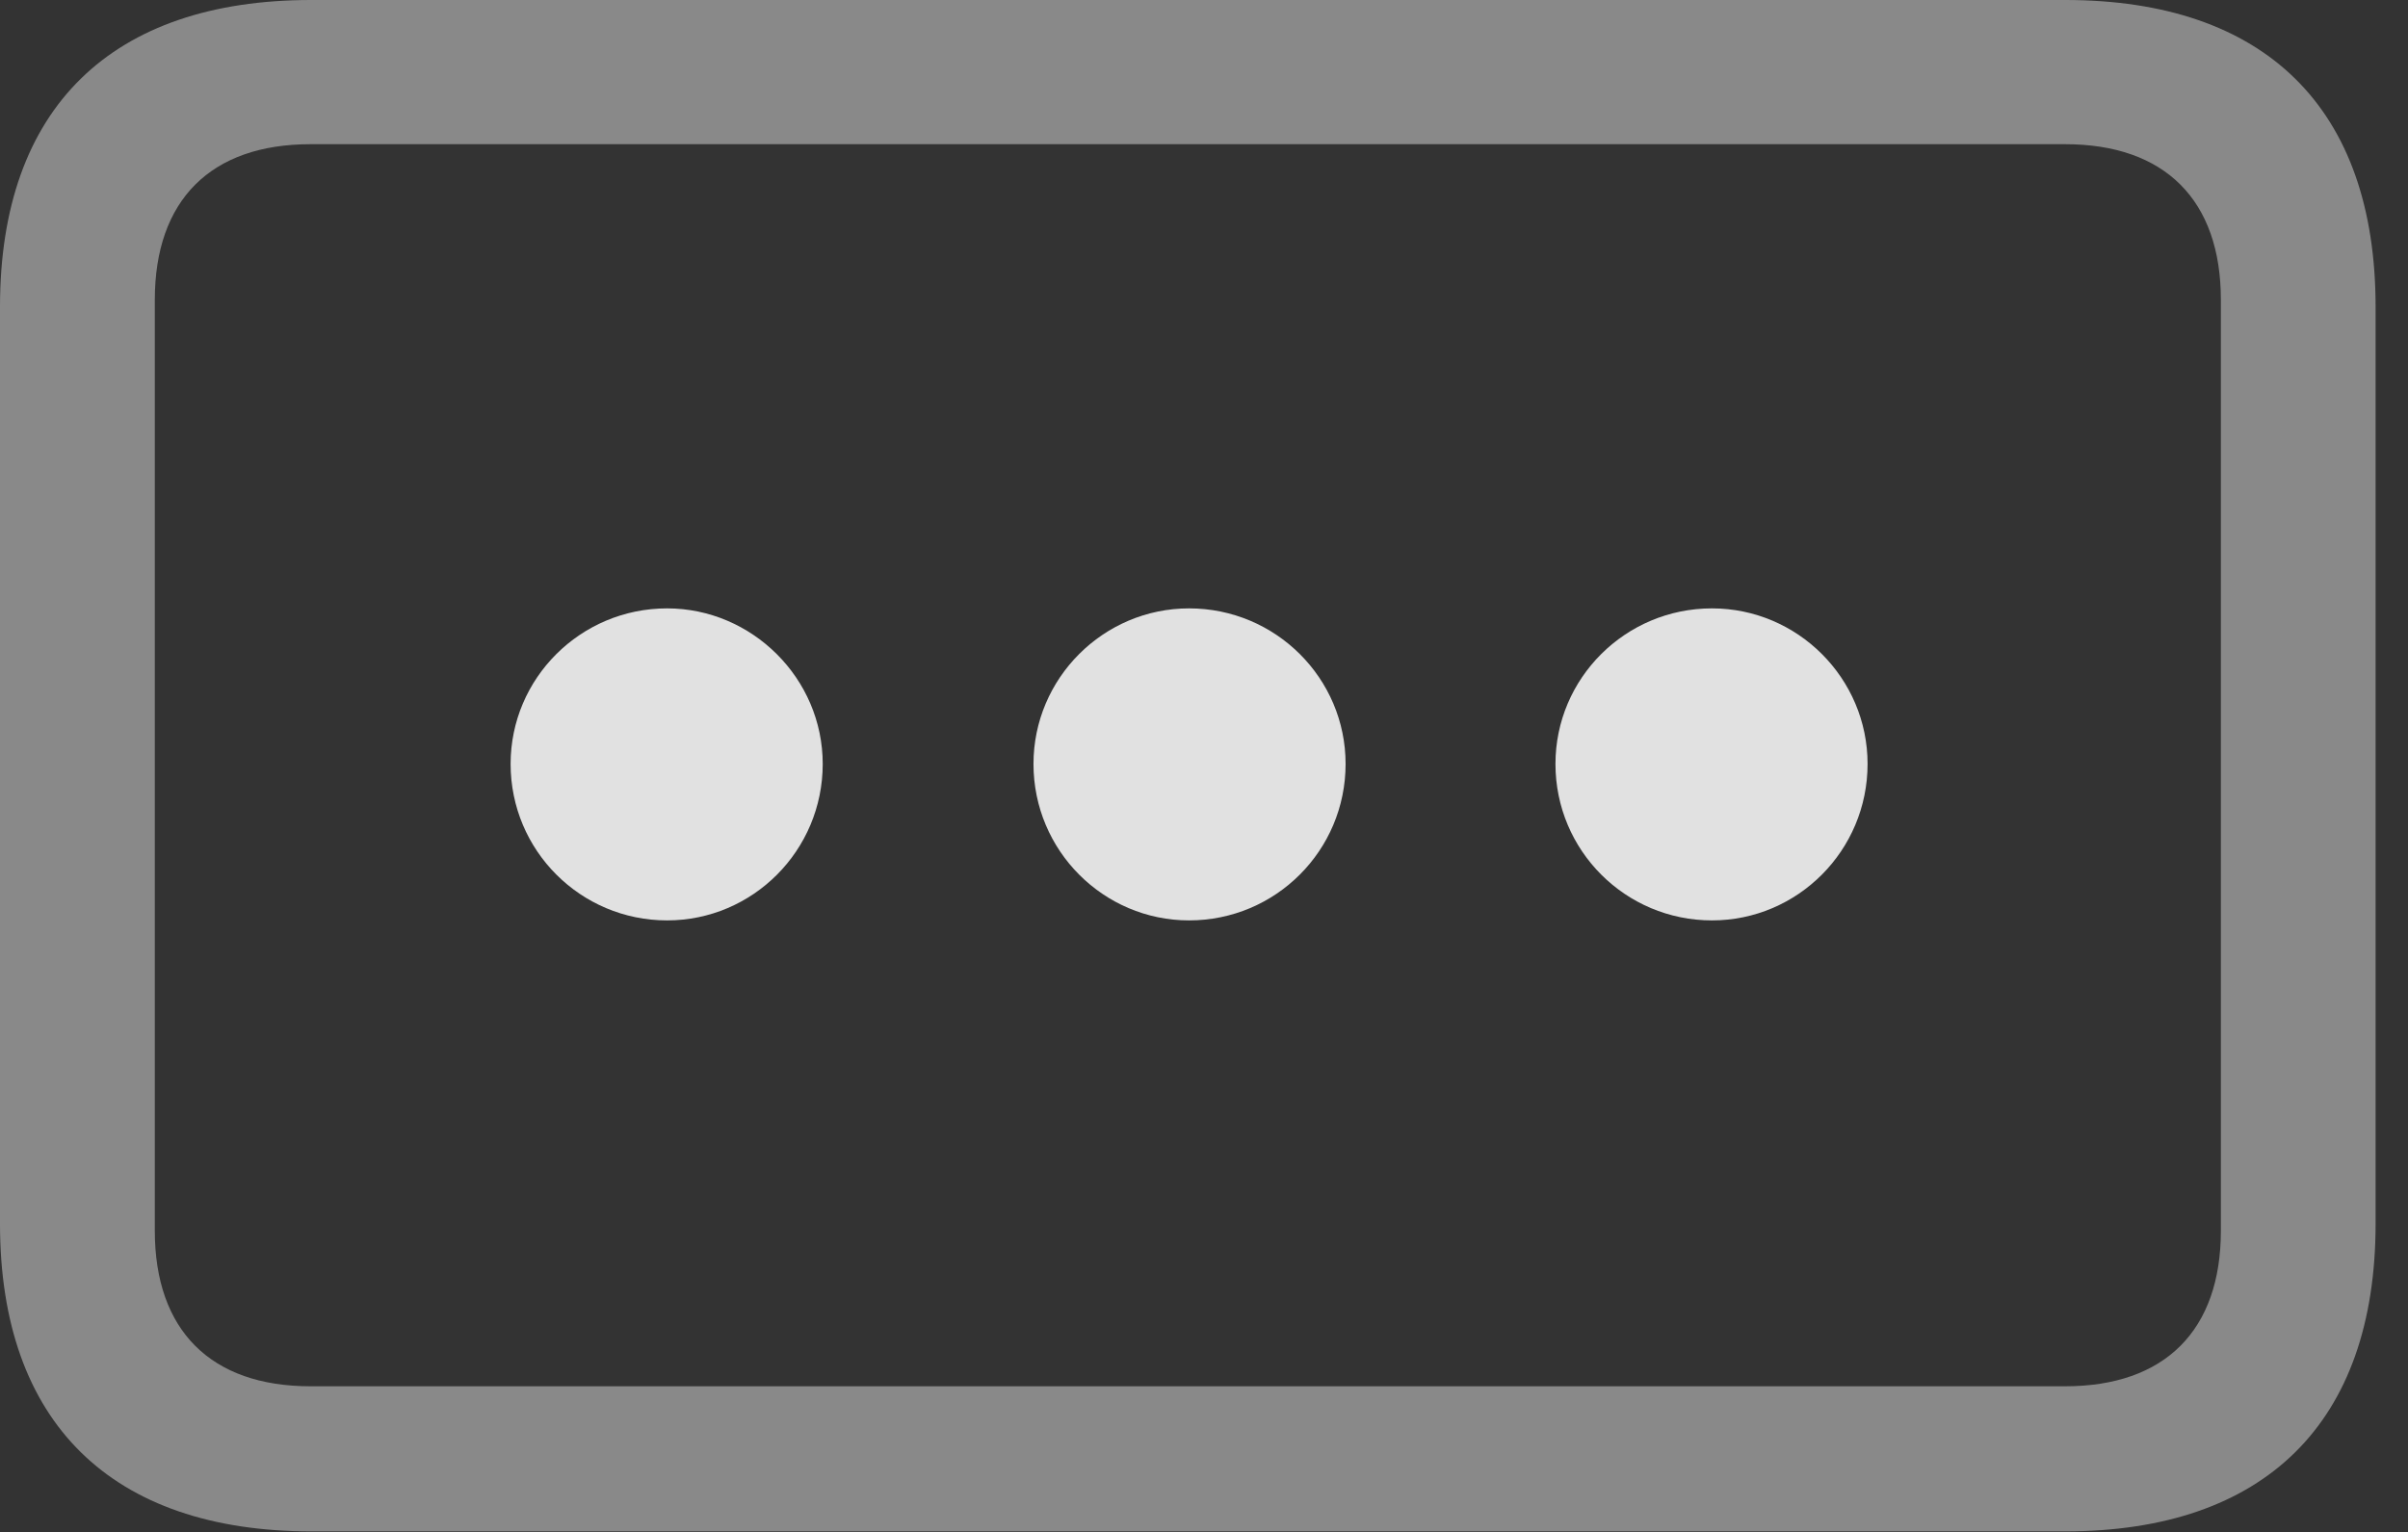 <?xml version="1.0" encoding="UTF-8"?>
<!--Generator: Apple Native CoreSVG 341-->
<!DOCTYPE svg
PUBLIC "-//W3C//DTD SVG 1.1//EN"
       "http://www.w3.org/Graphics/SVG/1.1/DTD/svg11.dtd">
<svg version="1.1" xmlns="http://www.w3.org/2000/svg" xmlns:xlink="http://www.w3.org/1999/xlink" viewBox="0 0 26.895 17.119">
 <rect x="0" y="0" width="26.895" height="17.119" fill="#333333" stroke="none"/>
 <g>
  <rect height="17.119" opacity="0" width="26.895" x="0" y="0"/>
  <path d="M0 13.672C0 15.898 1.25 17.109 3.477 17.109L23.066 17.109C25.293 17.109 26.533 15.898 26.533 13.672L26.533 3.428C26.533 1.201 25.293 0 23.066 0L3.477 0C1.25 0 0 1.201 0 3.428ZM1.729 13.75L1.729 3.35C1.729 2.236 2.354 1.611 3.467 1.611L23.066 1.611C24.18 1.611 24.805 2.236 24.805 3.35L24.805 13.75C24.805 14.863 24.18 15.488 23.066 15.488L3.467 15.488C2.354 15.488 1.729 14.863 1.729 13.75Z" fill="white" fill-opacity="0.425"/>
  <path d="M19.121 10.283C20.078 10.283 20.859 9.502 20.859 8.535C20.859 7.578 20.078 6.797 19.121 6.797C18.154 6.797 17.373 7.578 17.373 8.535C17.373 9.502 18.154 10.283 19.121 10.283Z" fill="white" fill-opacity="0.85"/>
  <path d="M13.281 10.283C14.248 10.283 15.029 9.502 15.029 8.535C15.029 7.578 14.248 6.797 13.281 6.797C12.324 6.797 11.543 7.578 11.543 8.535C11.543 9.502 12.324 10.283 13.281 10.283Z" fill="white" fill-opacity="0.85"/>
  <path d="M7.451 10.283C8.408 10.283 9.189 9.502 9.189 8.535C9.189 7.578 8.398 6.797 7.451 6.797C6.484 6.797 5.703 7.578 5.703 8.535C5.703 9.502 6.484 10.283 7.451 10.283Z" fill="white" fill-opacity="0.85"/>
 </g>
</svg>
